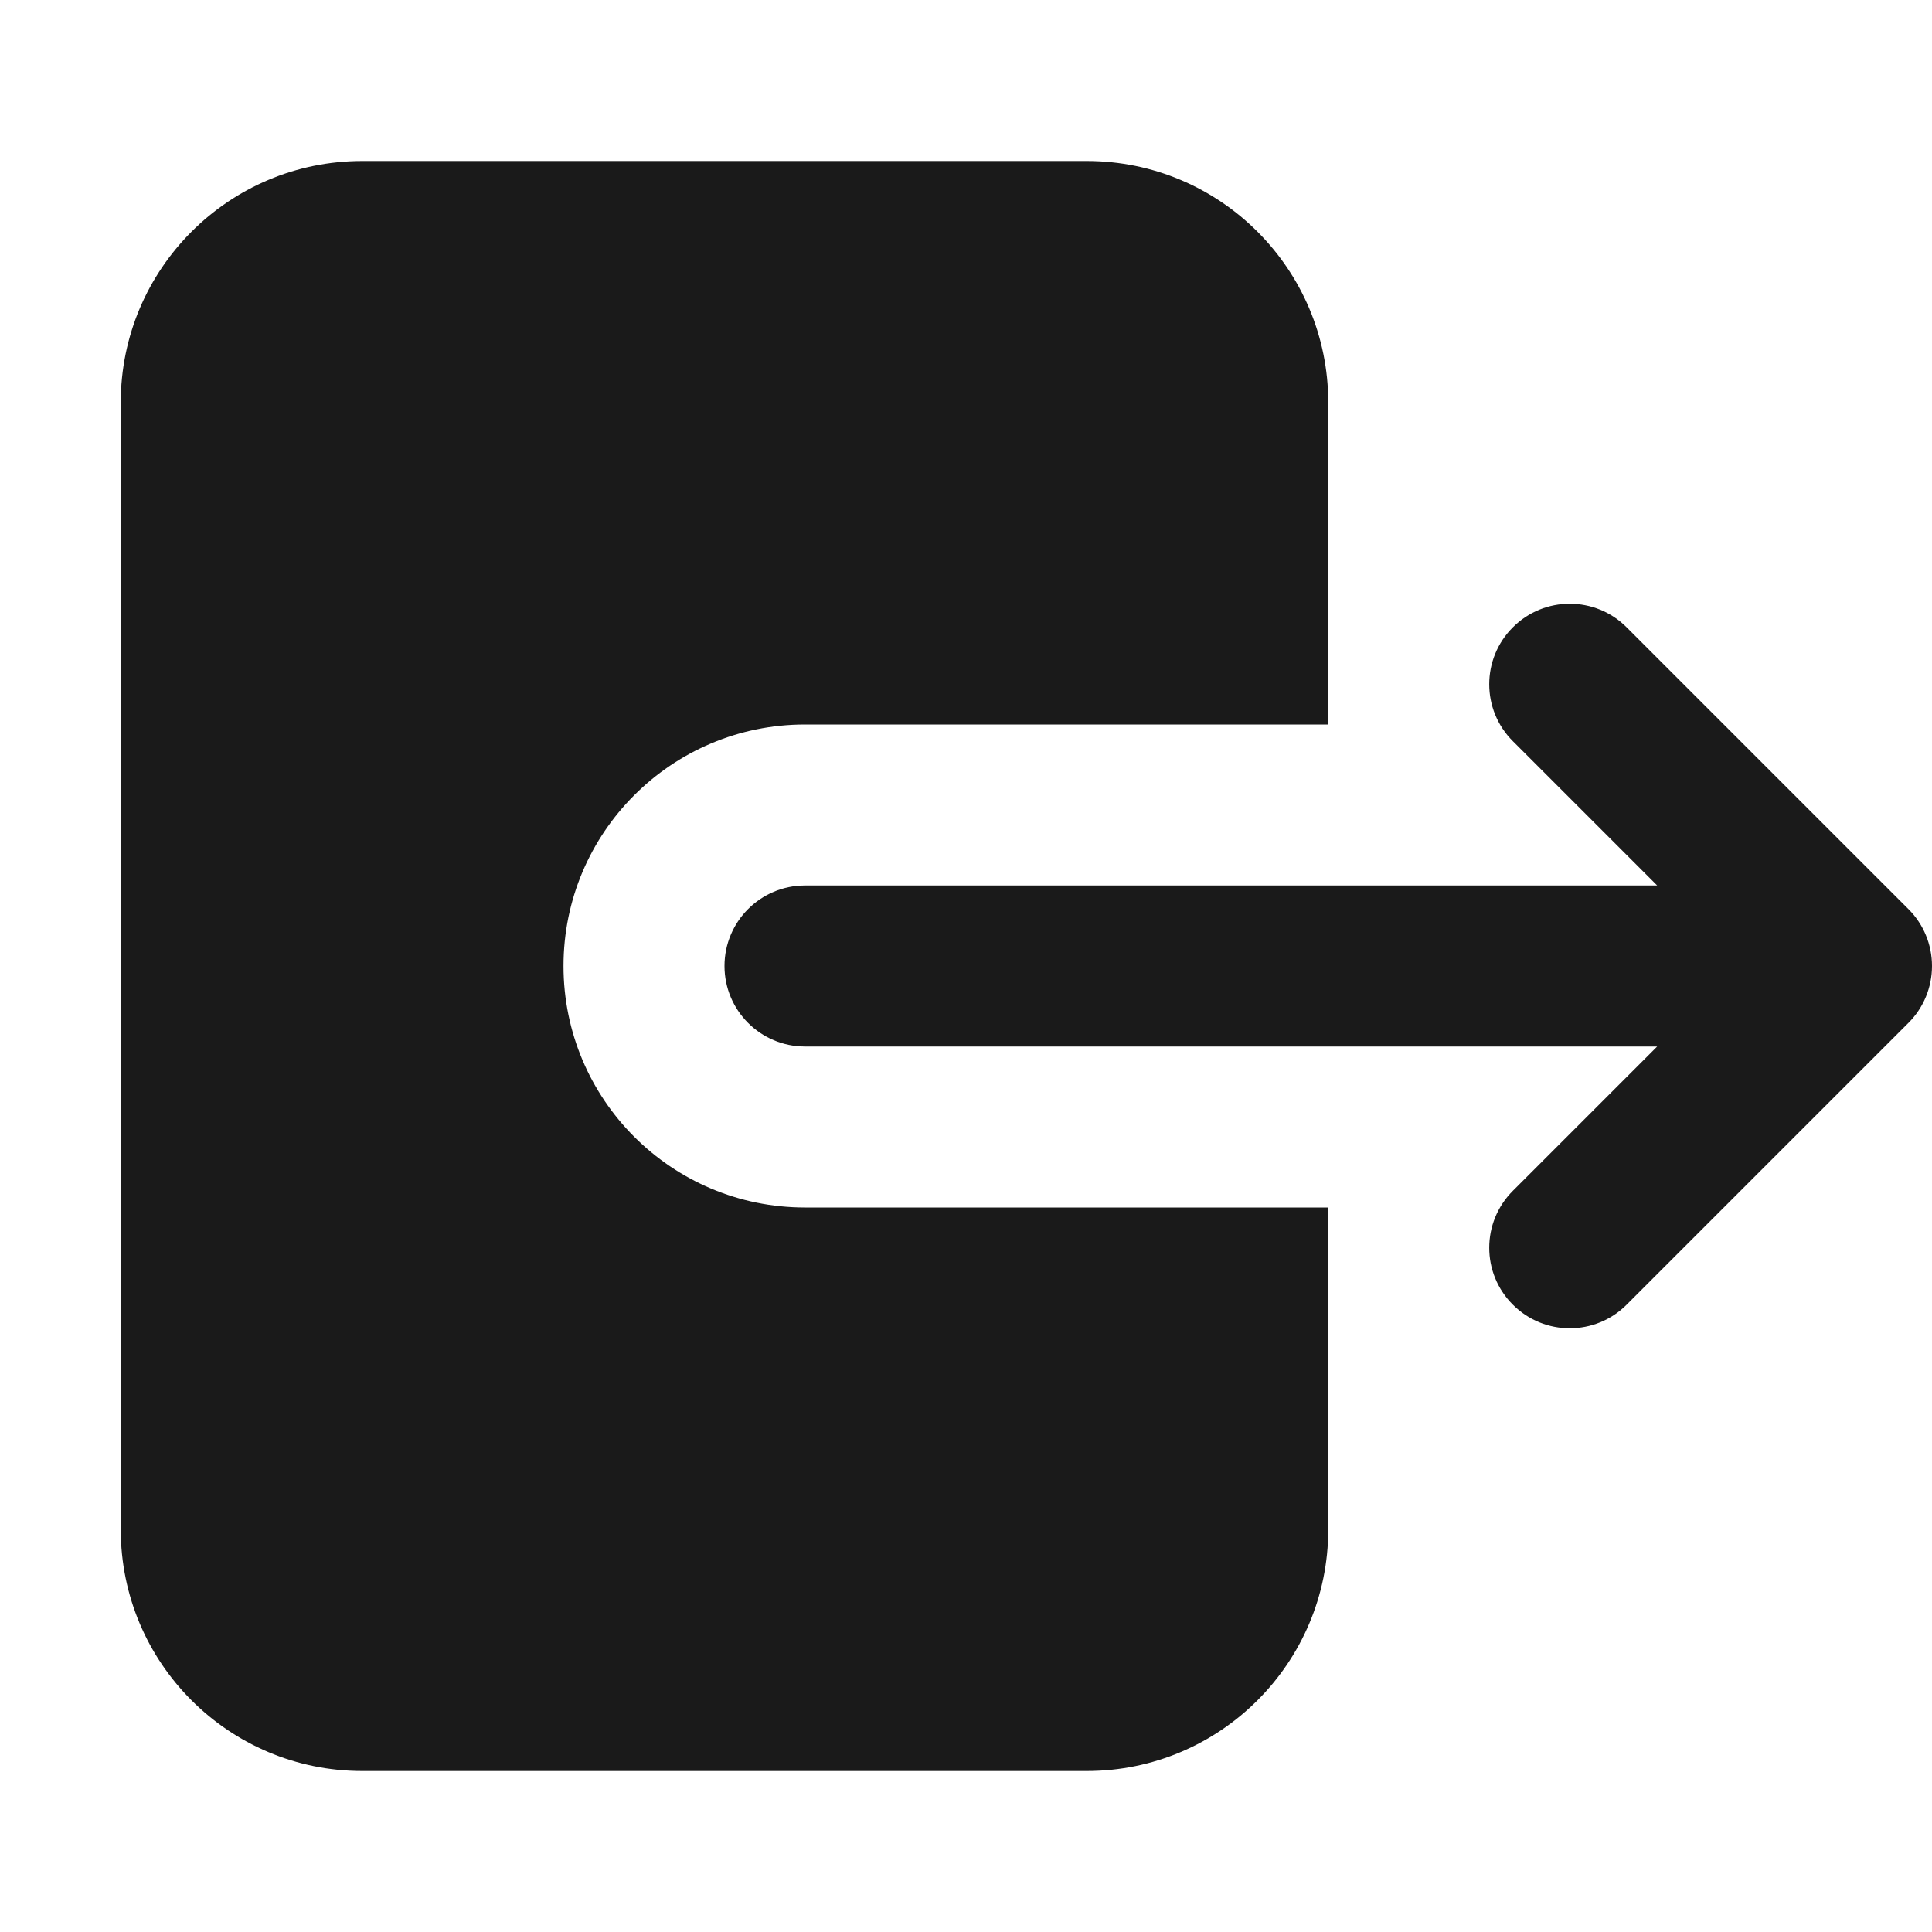 <svg width="24" height="24" viewBox="0 0 24 24" fill="none" xmlns="http://www.w3.org/2000/svg">
<path d="M4.5 2C2.843 2 1.5 3.343 1.5 5V19C1.5 20.657 2.843 22 4.5 22H13.5C15.157 22 16.5 20.657 16.5 19V15H10C8.343 15 7 13.657 7 12C7 10.343 8.343 9 10 9L16.5 9V5C16.5 3.343 15.157 2 13.5 2H4.5Z" fill="#1A1A1A"/>
<path d="M20.207 7.793C19.817 7.402 19.183 7.402 18.793 7.793C18.402 8.183 18.402 8.817 18.793 9.207L20.586 11L10 11C9.448 11 9 11.448 9 12C9 12.552 9.448 13 10 13L20.586 13L18.793 14.793C18.402 15.184 18.402 15.817 18.793 16.207C19.183 16.598 19.817 16.598 20.207 16.207L23.707 12.707C23.895 12.52 24 12.265 24 12C24 11.735 23.895 11.48 23.707 11.293L20.207 7.793Z" fill="#1A1A1A"/>
</svg>
